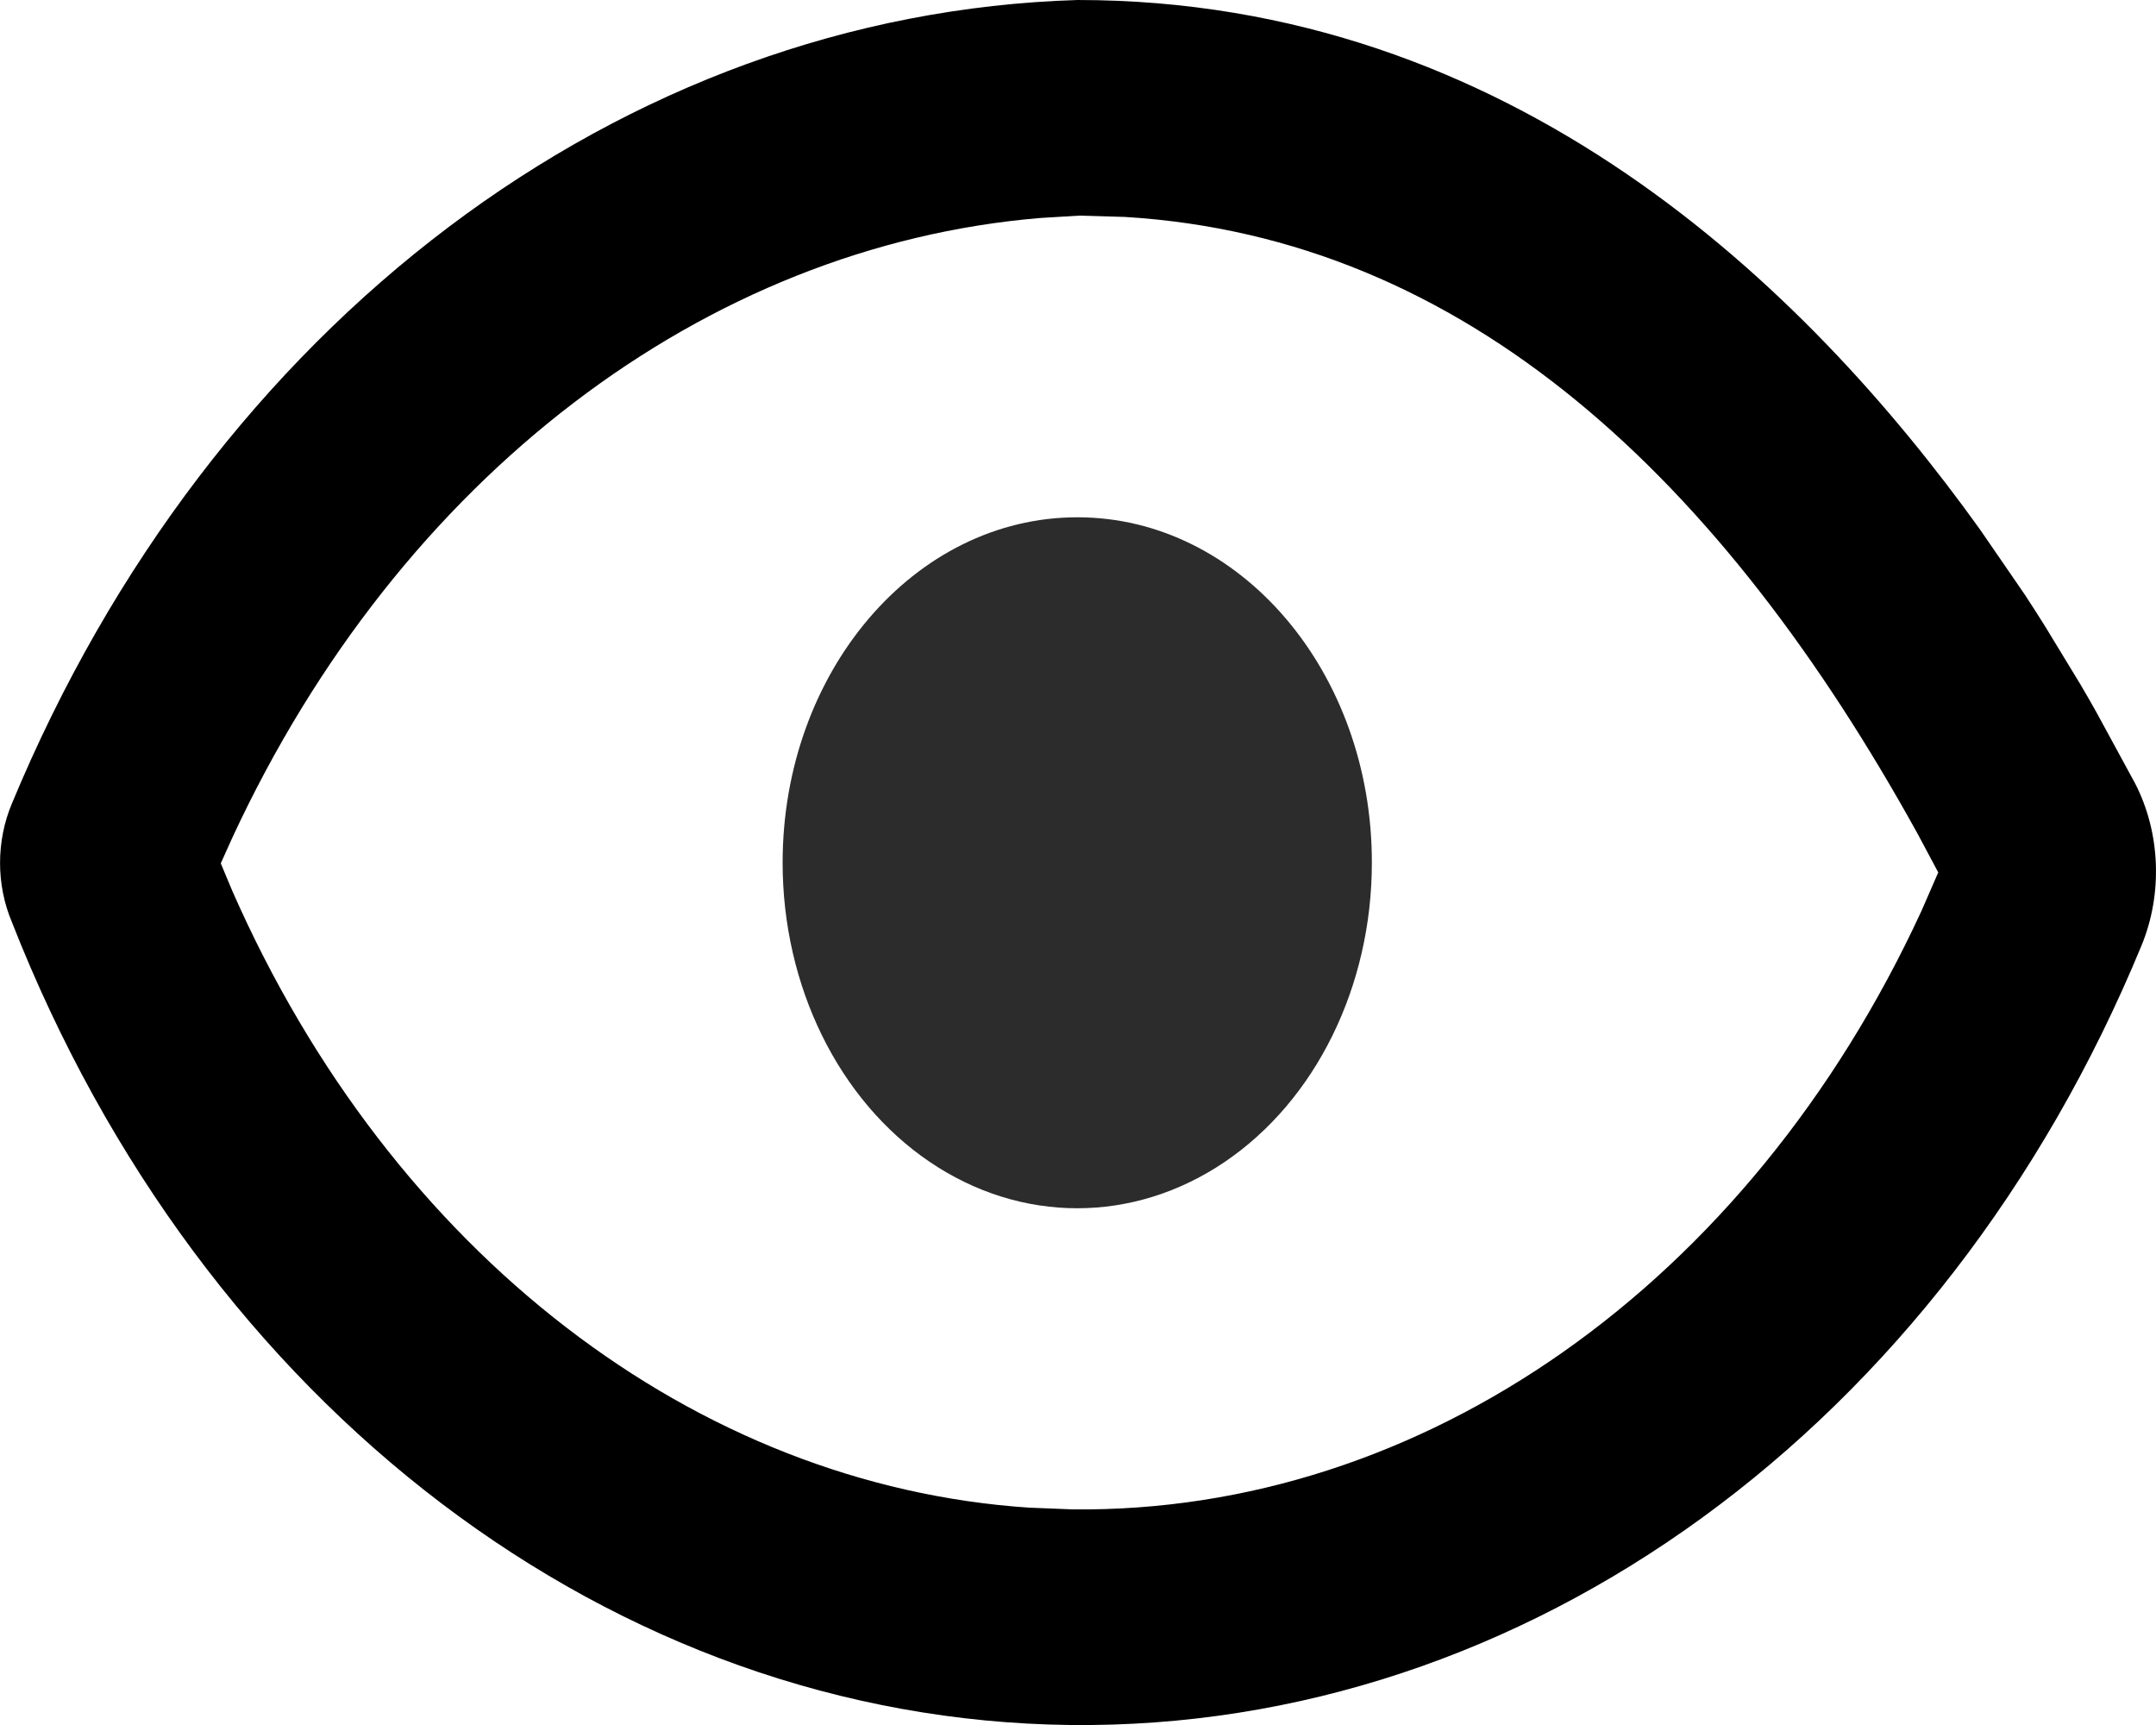 <?xml version="1.0" encoding="UTF-8"?>
<svg width="10px" height="8px" viewBox="0 0 10 8" version="1.1" xmlns="http://www.w3.org/2000/svg" xmlns:xlink="http://www.w3.org/1999/xlink">
    <title>可见</title>
    <defs>
        <filter color-interpolation-filters="auto" id="filter-1">
            <feColorMatrix in="SourceGraphic" type="matrix" values="0 0 0 0 0 0 0 0 0 0 0 0 0 0 0 0 0 0 1 0"></feColorMatrix>
        </filter>
    </defs>
    <g id="可见" stroke="none" stroke-width="1" fill="none" fill-rule="evenodd">
        <g filter="url(#filter-1)" id="编组">
            <g>
                <path d="M4.998,0 C7.011,0 8.376,1.329 9.184,2.456 L9.391,2.757 C9.423,2.806 9.454,2.854 9.484,2.902 L9.65,3.175 C9.676,3.219 9.7,3.261 9.723,3.302 L9.903,3.633 C10.021,3.862 10.032,4.146 9.932,4.387 C9.011,6.617 7.077,8.024 4.963,8 C2.85,7.975 0.938,6.526 0.055,4.276 C-0.018,4.103 -0.018,3.901 0.055,3.727 C0.979,1.502 2.885,0.064 4.998,0 Z M5.006,1 L4.824,1.011 C3.272,1.141 1.855,2.21 1.078,3.884 L1.024,4.004 L1.078,4.133 C1.819,5.816 3.23,6.889 4.773,6.992 L4.975,7 C6.593,7.018 8.11,5.962 8.912,4.225 L8.99,4.046 L8.895,3.868 C7.988,2.225 6.801,1.101 5.216,1.006 L5.006,1 Z" id="形状" fill="#000000" fill-rule="nonzero"></path>
                <path d="M4.997,2.399 C4.241,2.399 3.63,3.116 3.63,4.001 C3.63,4.574 3.89,5.103 4.313,5.389 C4.736,5.675 5.257,5.675 5.68,5.389 C6.103,5.103 6.363,4.574 6.363,4.001 C6.364,3.116 5.752,2.399 4.997,2.399 L4.997,2.399 Z" id="路径" fill="#2C2C2C" fill-rule="nonzero"></path>
            </g>
        </g>
    </g>
</svg>